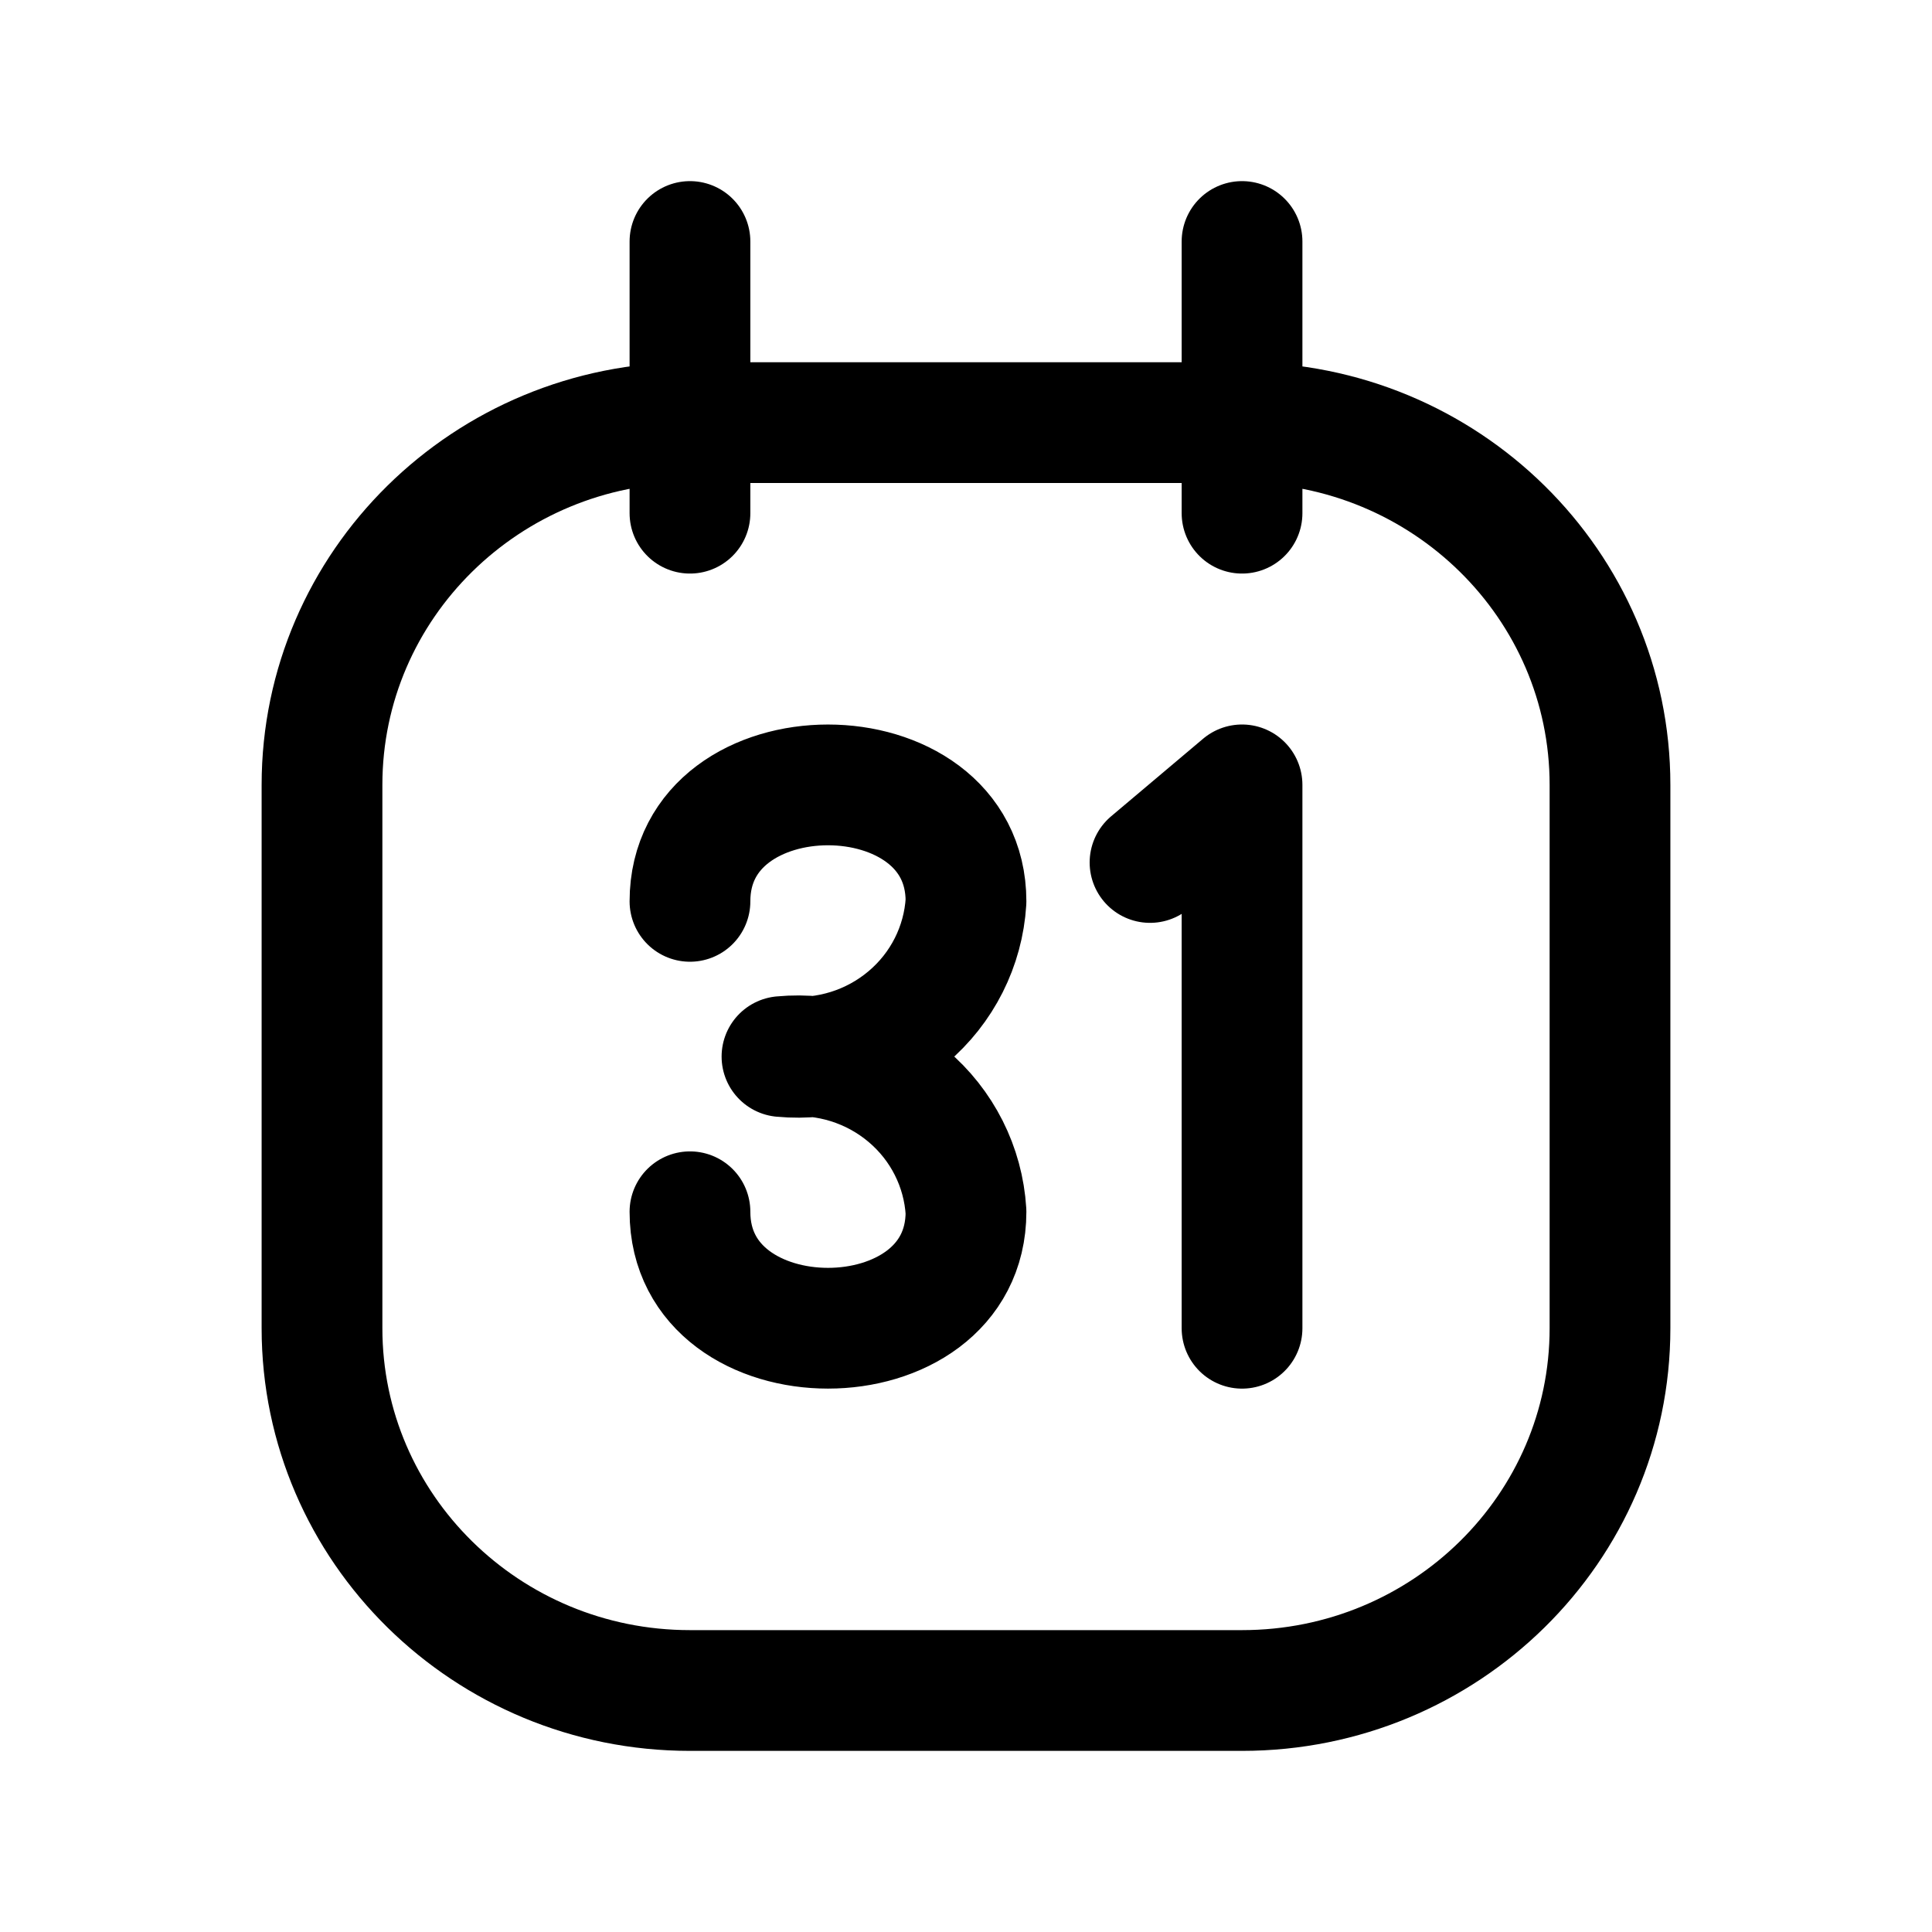 <svg width="24" height="24" viewBox="0 0 24 24" fill="none" xmlns="http://www.w3.org/2000/svg">
<path d="M15.429 6.375V3M8.571 6.375V3M8.571 11.197C8.571 9.268 12 9.268 12 11.197C11.966 11.755 11.704 12.275 11.273 12.638C10.842 13.002 10.279 13.178 9.714 13.125C10.279 13.072 10.842 13.248 11.273 13.612C11.704 13.975 11.966 14.495 12 15.053C12 16.982 8.571 16.982 8.571 15.053M14.286 10.714L15.429 9.75V16.5M4 9.75V16.5C4 18.985 6.047 21 8.571 21H15.429C17.953 21 20 18.985 20 16.5V9.75C20 7.265 17.953 5.25 15.429 5.25H8.571C6.047 5.25 4 7.265 4 9.75Z" stroke="currentColor" stroke-width="1.5" stroke-linecap="round" stroke-linejoin="round"/>
</svg>

